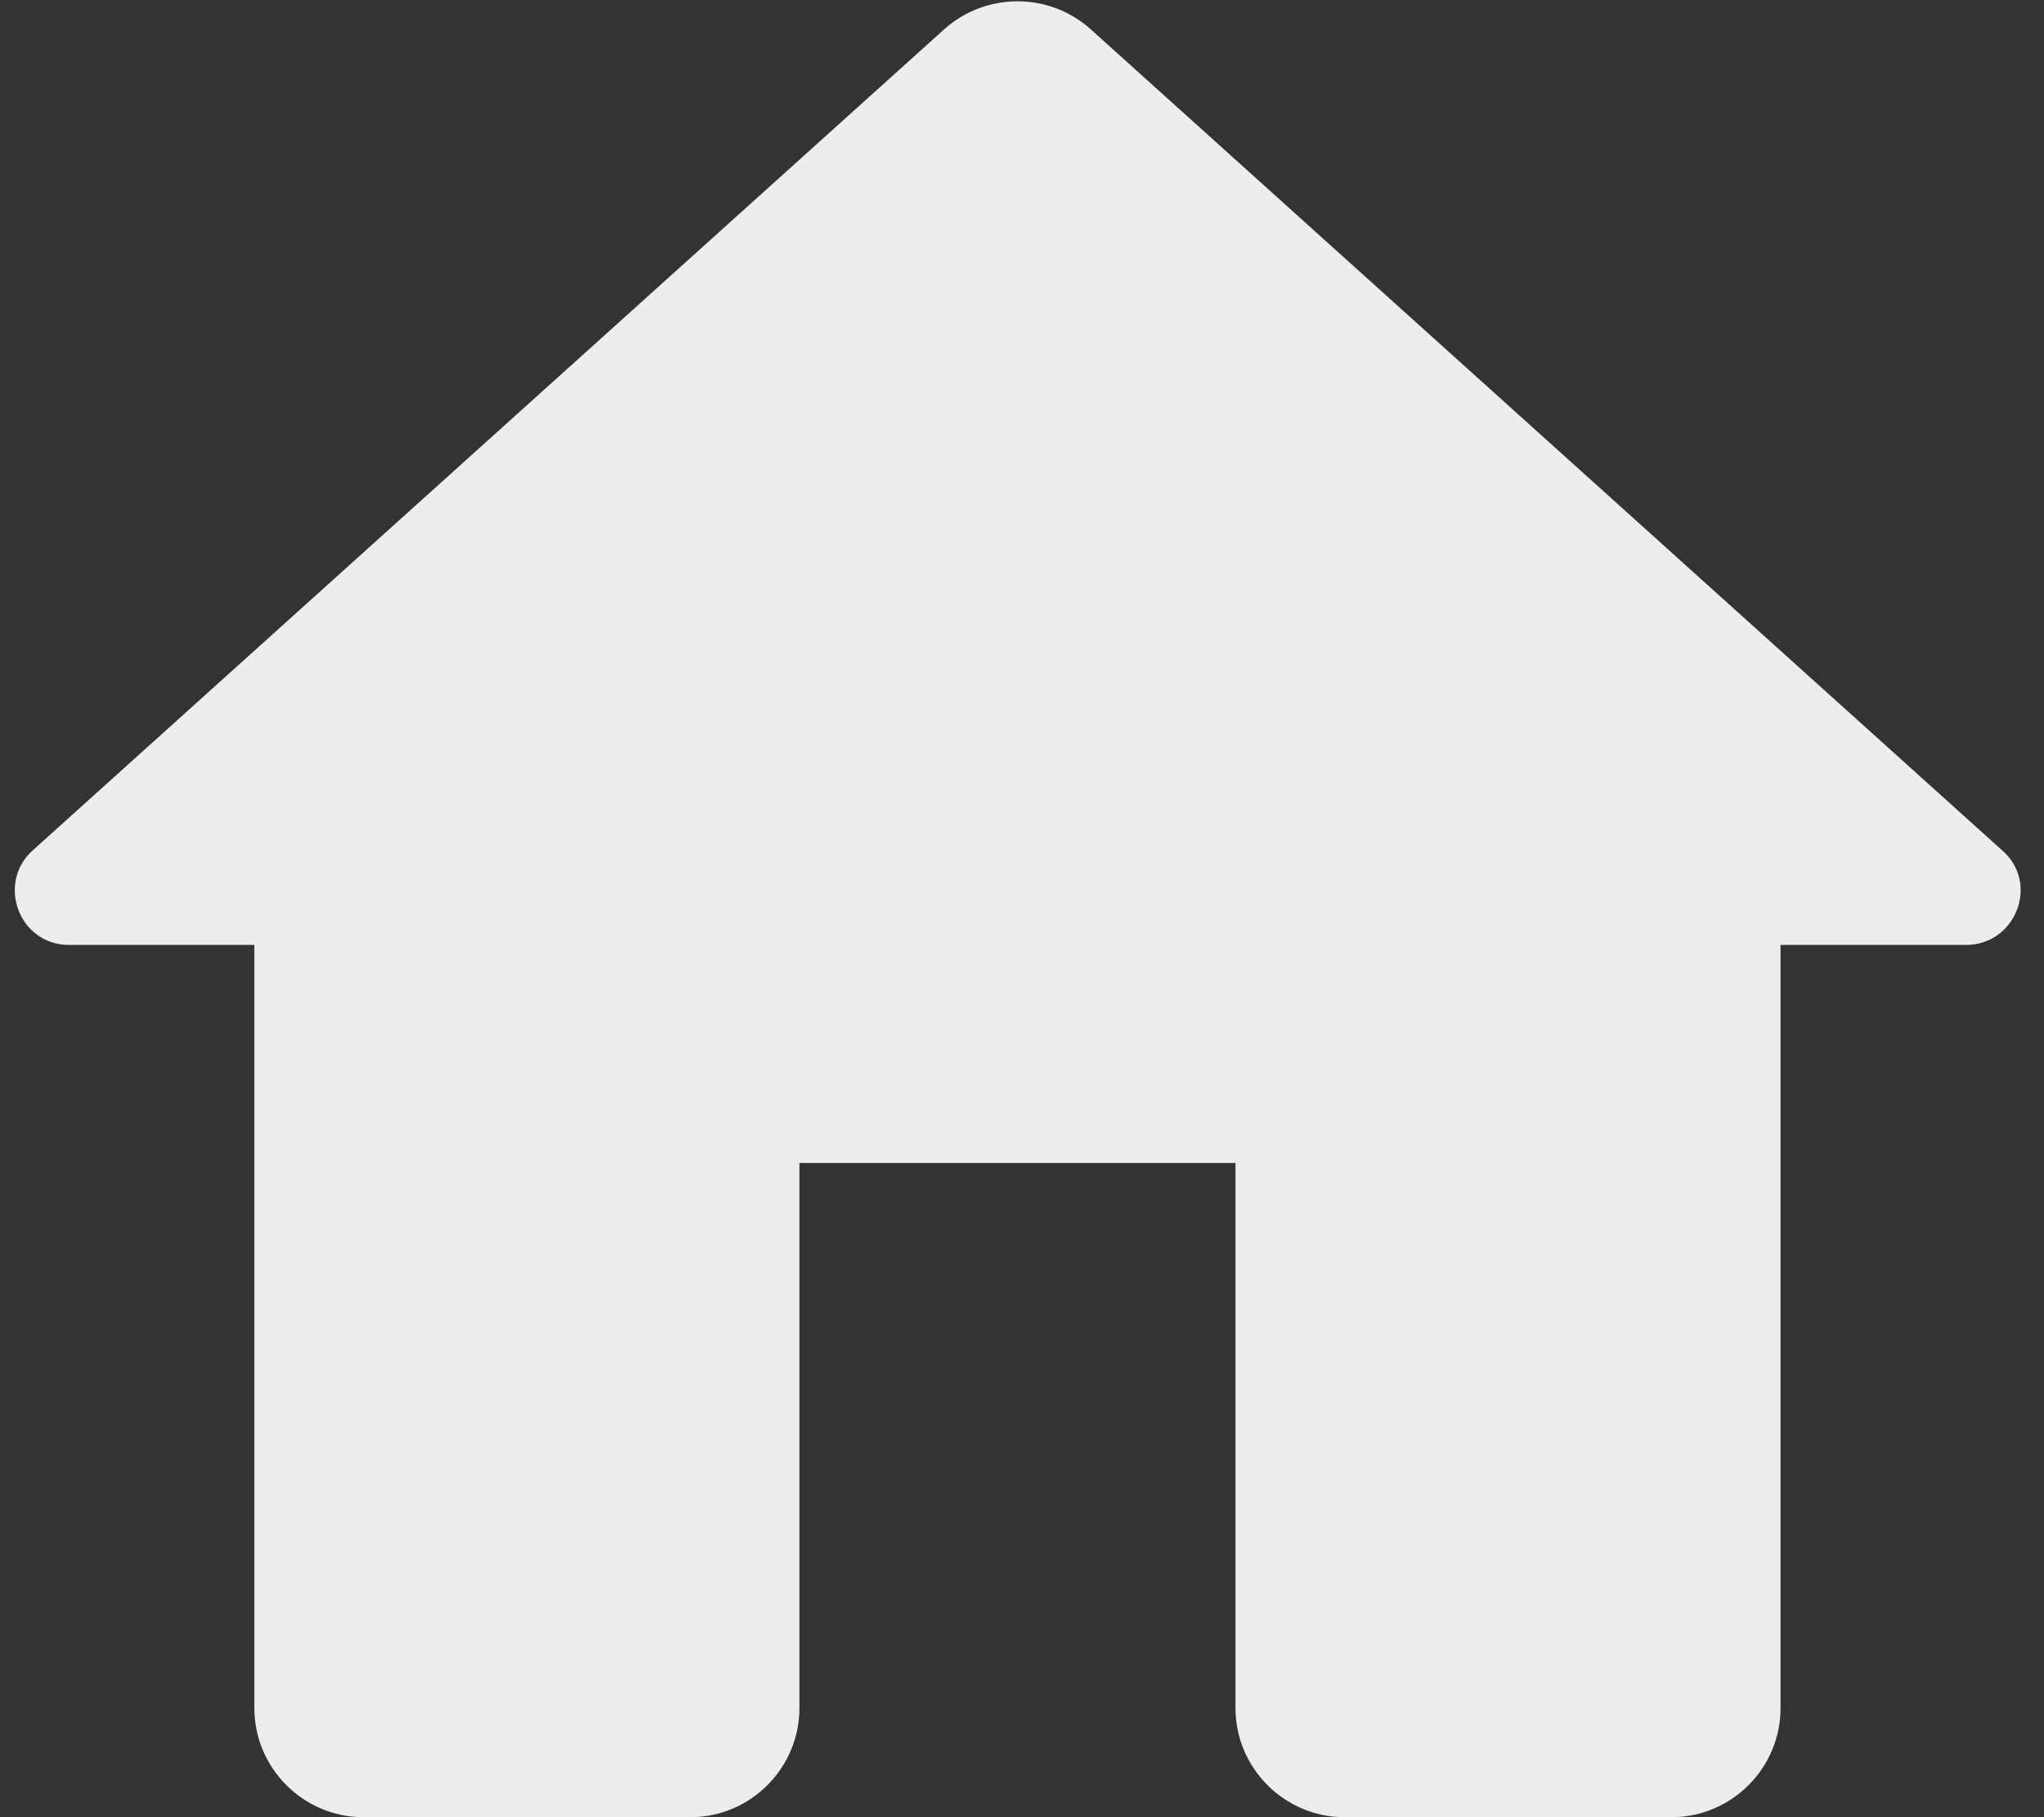 <svg width="18" height="16" viewBox="0 0 18 16" fill="none" xmlns="http://www.w3.org/2000/svg">
<rect x="0" y="0" width="18" height="16" fill="#333333" stroke="none"/>
<g clip-path="url(#clip0_18_2274)">
<path d="M7.04 15.04V10.24H10.88V15.04C10.88 15.568 11.312 16 11.84 16H14.72C15.248 16 15.68 15.568 15.68 15.04V8.32H17.312C17.754 8.32 17.965 7.773 17.629 7.485L9.603 0.256C9.238 -0.07 8.682 -0.07 8.317 0.256L0.291 7.485C-0.035 7.773 0.166 8.32 0.608 8.32H2.24V15.04C2.24 15.568 2.672 16 3.2 16H6.08C6.608 16 7.04 15.568 7.04 15.04Z" fill="#EEEDEE"/>
</g>
<defs>
<clipPath id="clip0_18_2274">
<rect width="17.92" height="16" fill="#EEEDEE"/>
</clipPath>
</defs>
</svg>
